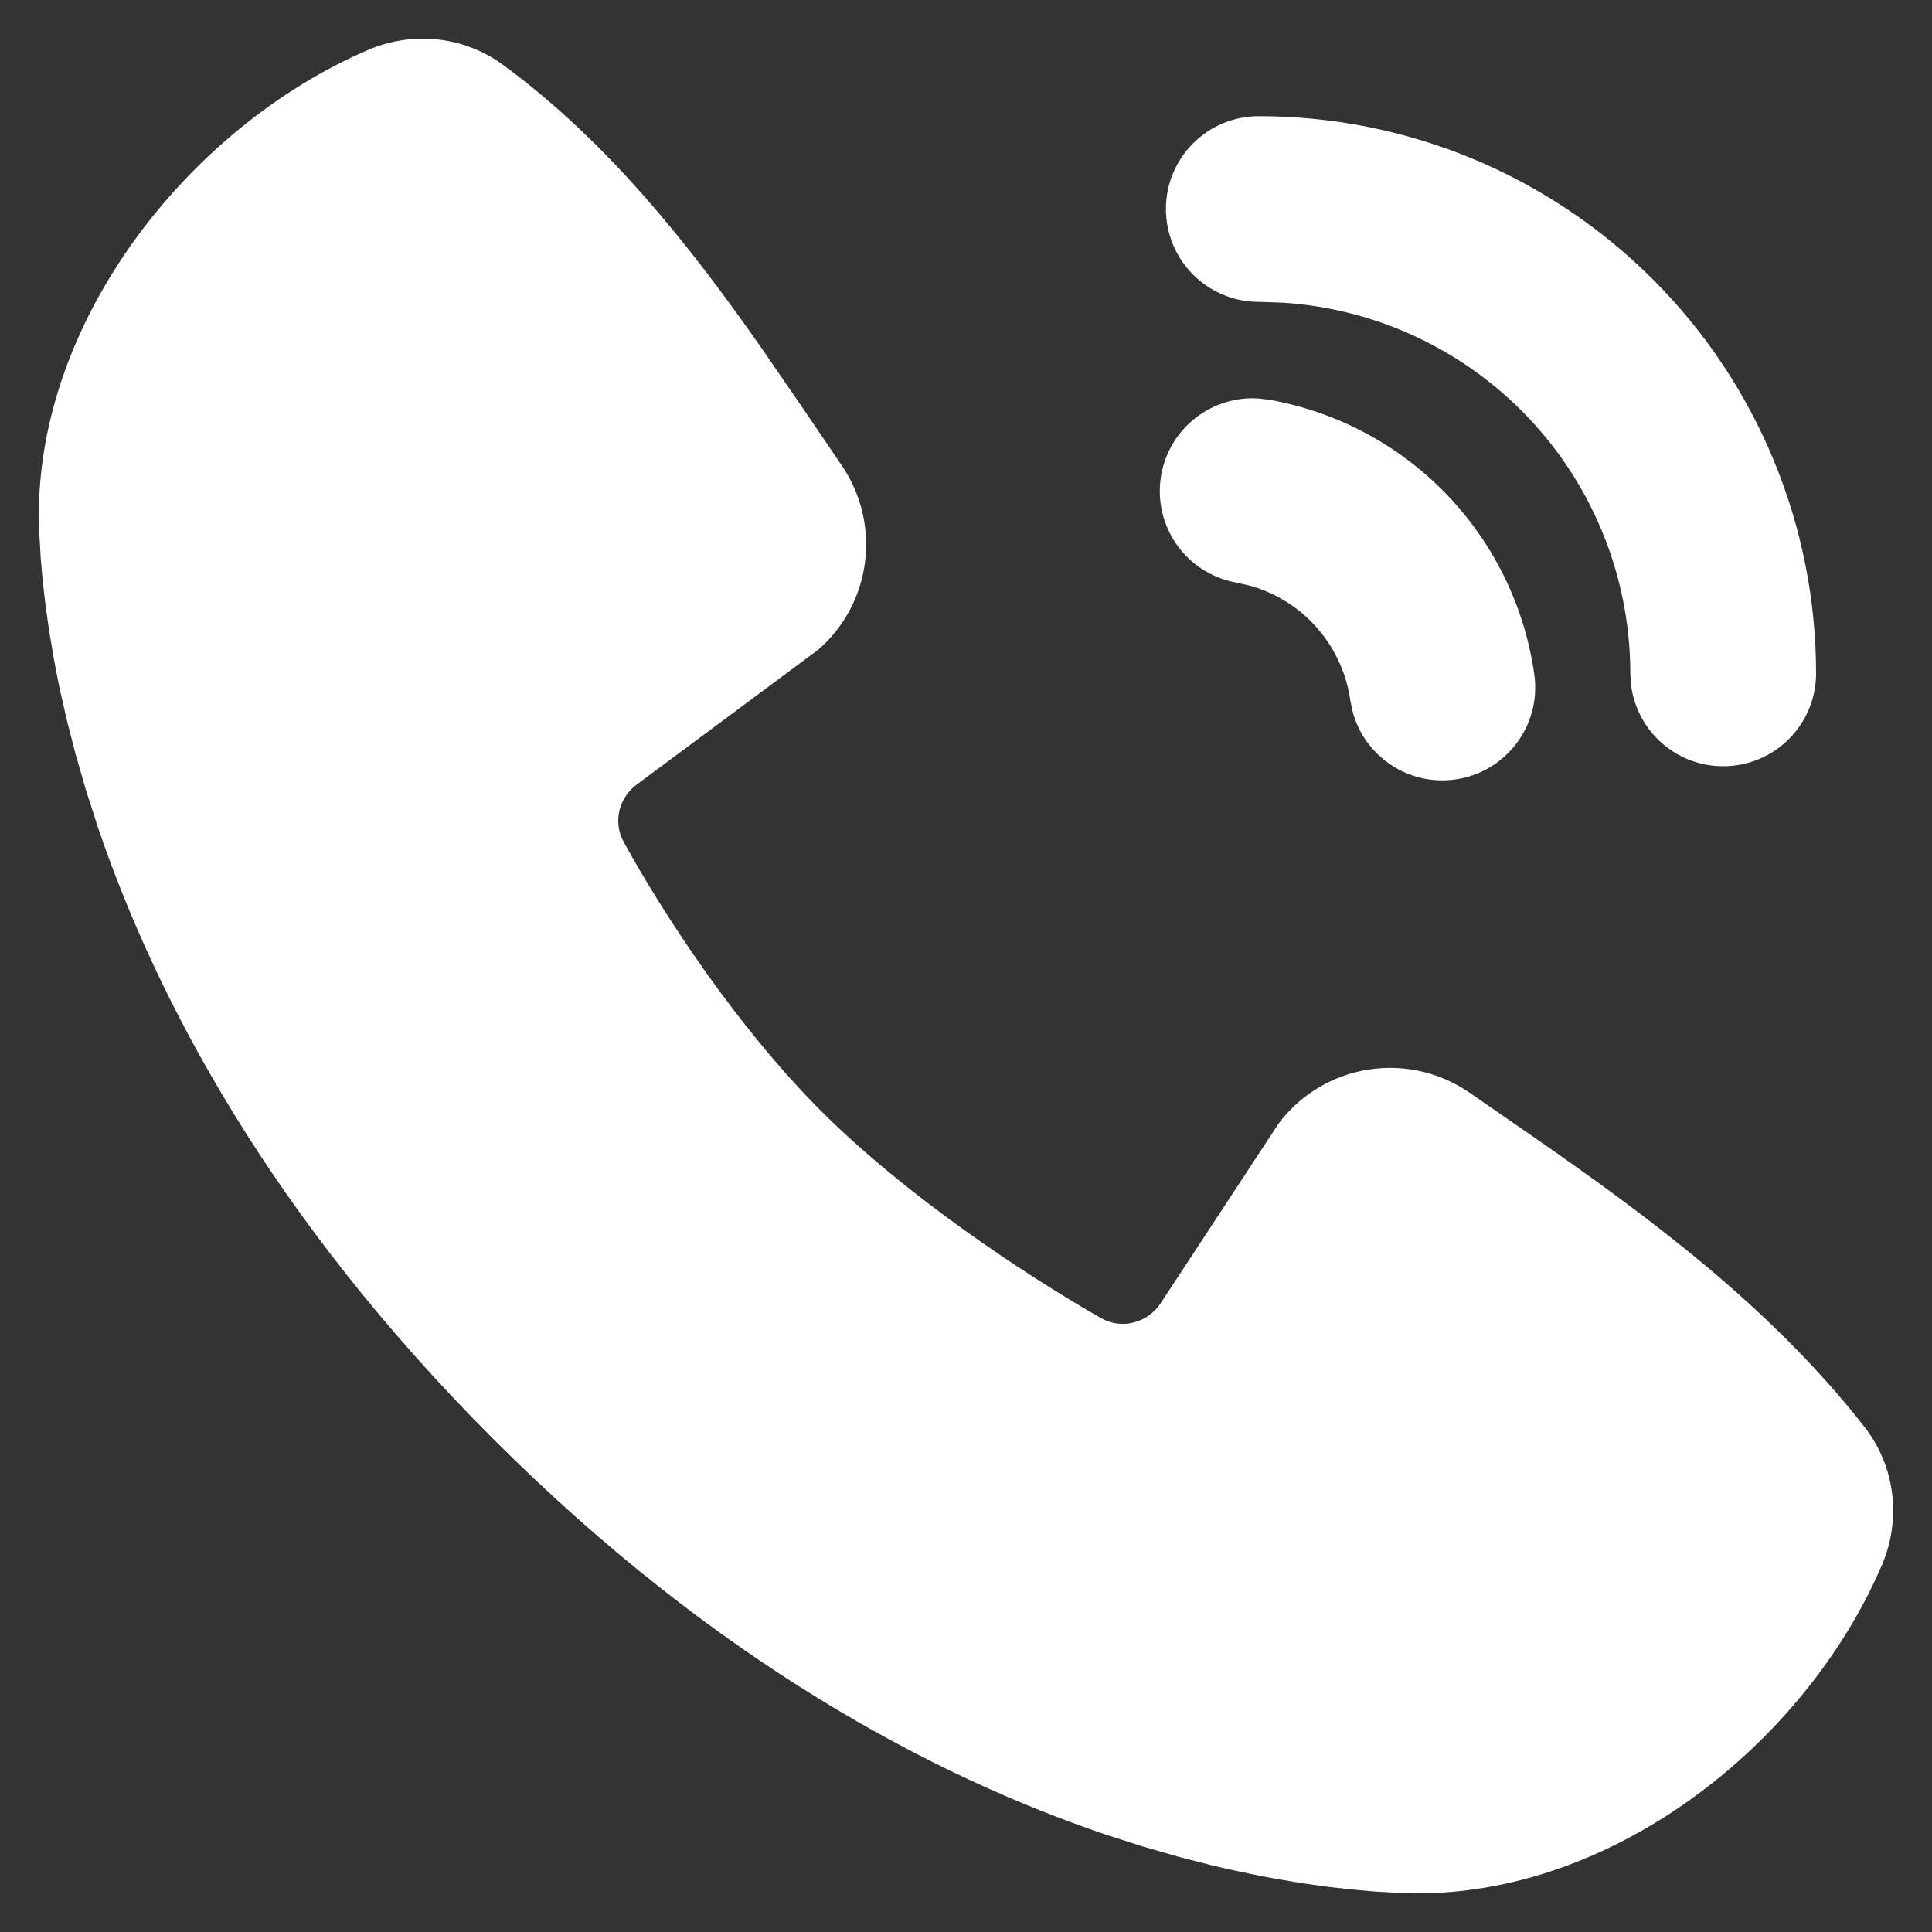 <svg width="25" height="25" viewBox="0 0 25 25" fill="none" xmlns="http://www.w3.org/2000/svg">
<rect x="0" y="0" width="25" height="25" fill="#333333" stroke="none"/>
<path d="M6.503 0.835C7.875 1.837 8.945 3.204 9.859 4.511L10.391 5.285L10.892 6.023C11.407 6.777 11.284 7.805 10.584 8.41L8.239 10.152C8.007 10.325 7.93 10.638 8.069 10.892C8.599 11.858 9.545 13.295 10.626 14.377C11.709 15.459 13.214 16.465 14.246 17.056C14.514 17.209 14.851 17.12 15.02 16.862L16.545 14.539C17.13 13.76 18.223 13.59 19.017 14.14L19.814 14.691C21.303 15.725 22.904 16.899 24.126 18.464C24.537 18.99 24.598 19.677 24.353 20.249C23.347 22.596 20.802 24.594 18.155 24.497L17.794 24.477L17.514 24.452L17.204 24.418L16.866 24.371L16.5 24.31C16.437 24.299 16.372 24.286 16.307 24.274L15.903 24.189C15.833 24.173 15.763 24.157 15.692 24.14L15.252 24.027L14.79 23.894L14.306 23.739C12.087 22.987 9.272 21.509 6.383 18.62C3.494 15.731 2.016 12.915 1.264 10.696L1.109 10.213L0.976 9.751L0.863 9.311L0.769 8.895C0.741 8.76 0.716 8.629 0.693 8.503L0.632 8.137L0.585 7.799L0.55 7.489L0.526 7.209L0.506 6.848C0.409 4.209 2.43 1.646 4.766 0.645C5.314 0.41 5.978 0.453 6.503 0.835ZM16.279 5.156L16.419 5.172C17.293 5.326 18.097 5.753 18.714 6.392C19.331 7.031 19.73 7.849 19.854 8.729C19.946 9.386 19.488 9.994 18.831 10.086C18.22 10.172 17.653 9.783 17.501 9.201L17.473 9.064C17.42 8.687 17.249 8.336 16.985 8.062C16.765 7.834 16.489 7.669 16.186 7.582L16.001 7.539C15.348 7.424 14.911 6.801 15.026 6.147C15.133 5.54 15.678 5.12 16.279 5.156ZM16.289 1.503C17.236 1.503 18.174 1.689 19.049 2.051C19.924 2.414 20.718 2.945 21.388 3.615C22.058 4.284 22.589 5.079 22.951 5.954C23.314 6.829 23.5 7.767 23.5 8.714C23.5 9.377 22.962 9.915 22.298 9.915C21.682 9.915 21.174 9.451 21.105 8.854L21.096 8.714C21.096 8.082 20.972 7.457 20.73 6.874C20.489 6.291 20.135 5.761 19.688 5.314C19.242 4.868 18.712 4.514 18.129 4.272C17.643 4.071 17.128 3.951 16.604 3.917L16.289 3.906C15.625 3.906 15.087 3.368 15.087 2.704C15.087 2.041 15.625 1.503 16.289 1.503Z" fill="white"/>
</svg>
